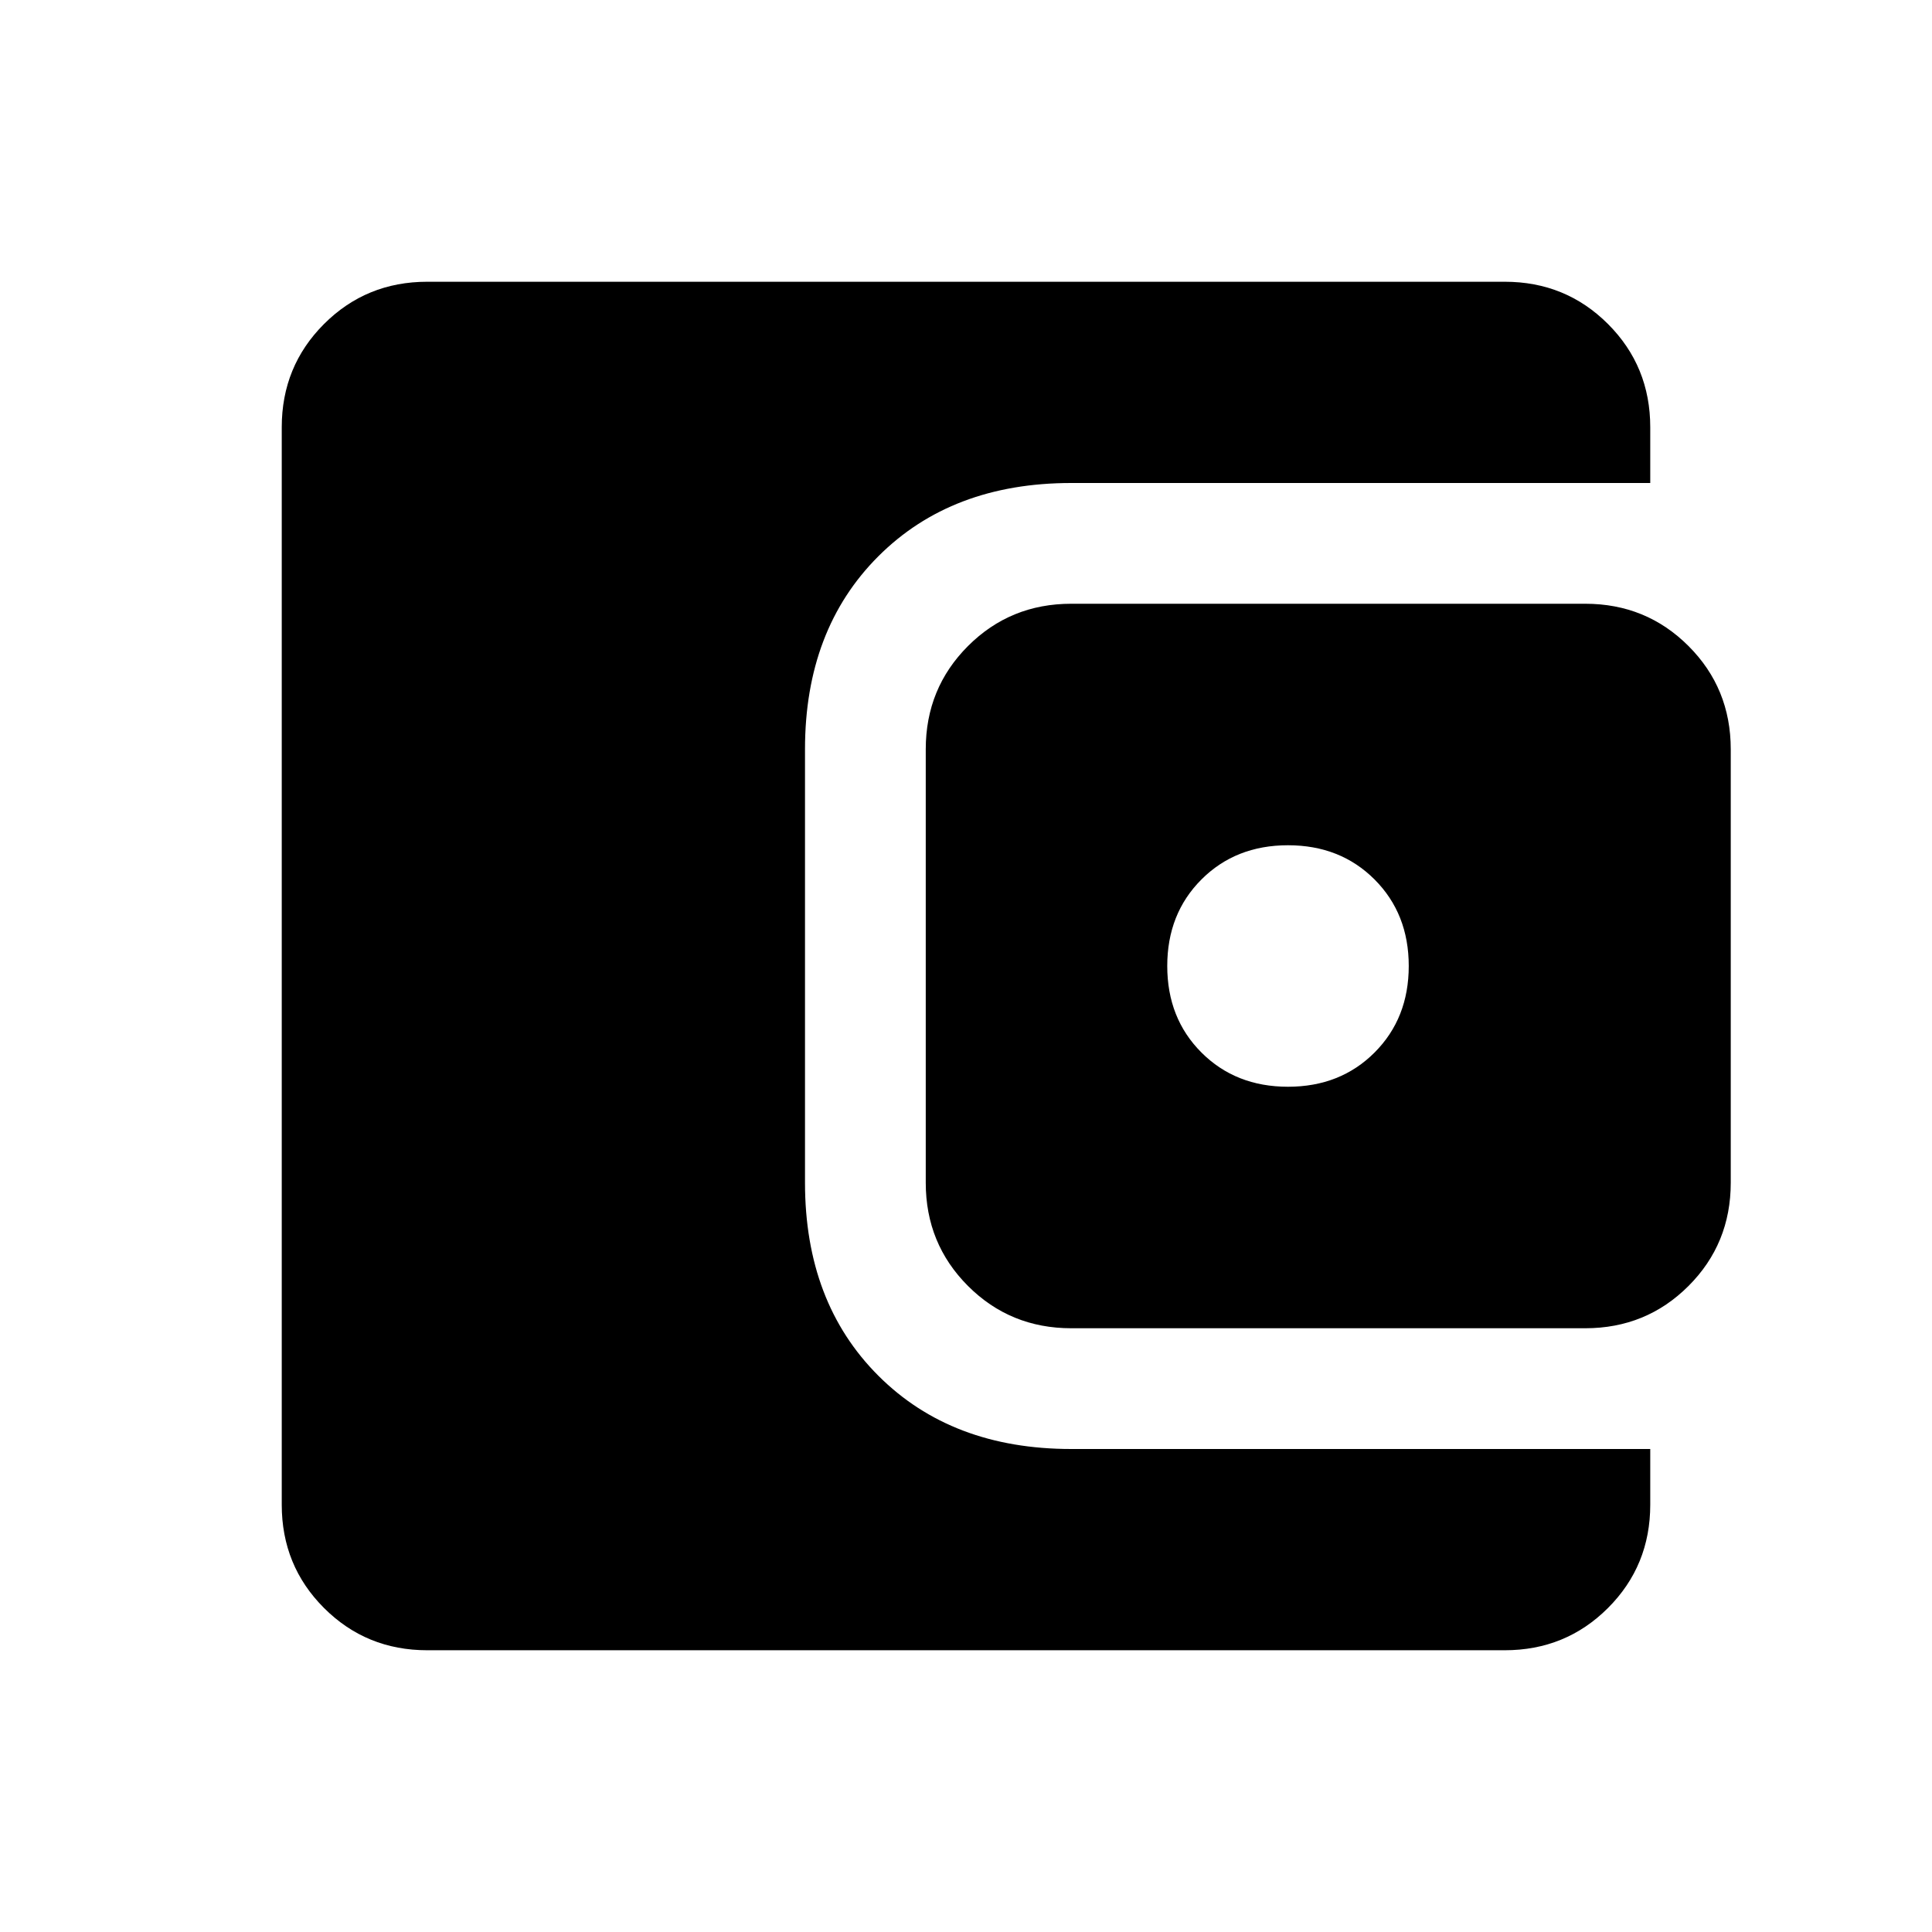 <svg xmlns="http://www.w3.org/2000/svg" height="24" viewBox="0 -960 960 960" width="24"><path d="M212.31-140Q182-140 161-161q-21-21-21-51.31v-535.38Q140-778 161-799q21-21 51.31-21h535.38Q778-820 799-799q21 21 21 51.31V-720H532.31q-59.46 0-95.88 36.43Q400-647.15 400-587.69v215.38q0 59.46 36.43 95.88Q472.85-240 532.31-240H820v27.69Q820-182 799-161q-21 21-51.31 21H212.31Zm320-160Q502-300 481-321q-21-21-21-51.31v-215.38Q460-618 481-639q21-21 51.31-21h255.38Q818-660 839-639q21 21 21 51.31v215.38Q860-342 839-321q-21 21-51.31 21H532.31ZM640-420q26 0 43-17t17-43q0-26-17-43t-43-17q-26 0-43 17t-17 43q0 26 17 43t43 17Z"/></svg>
